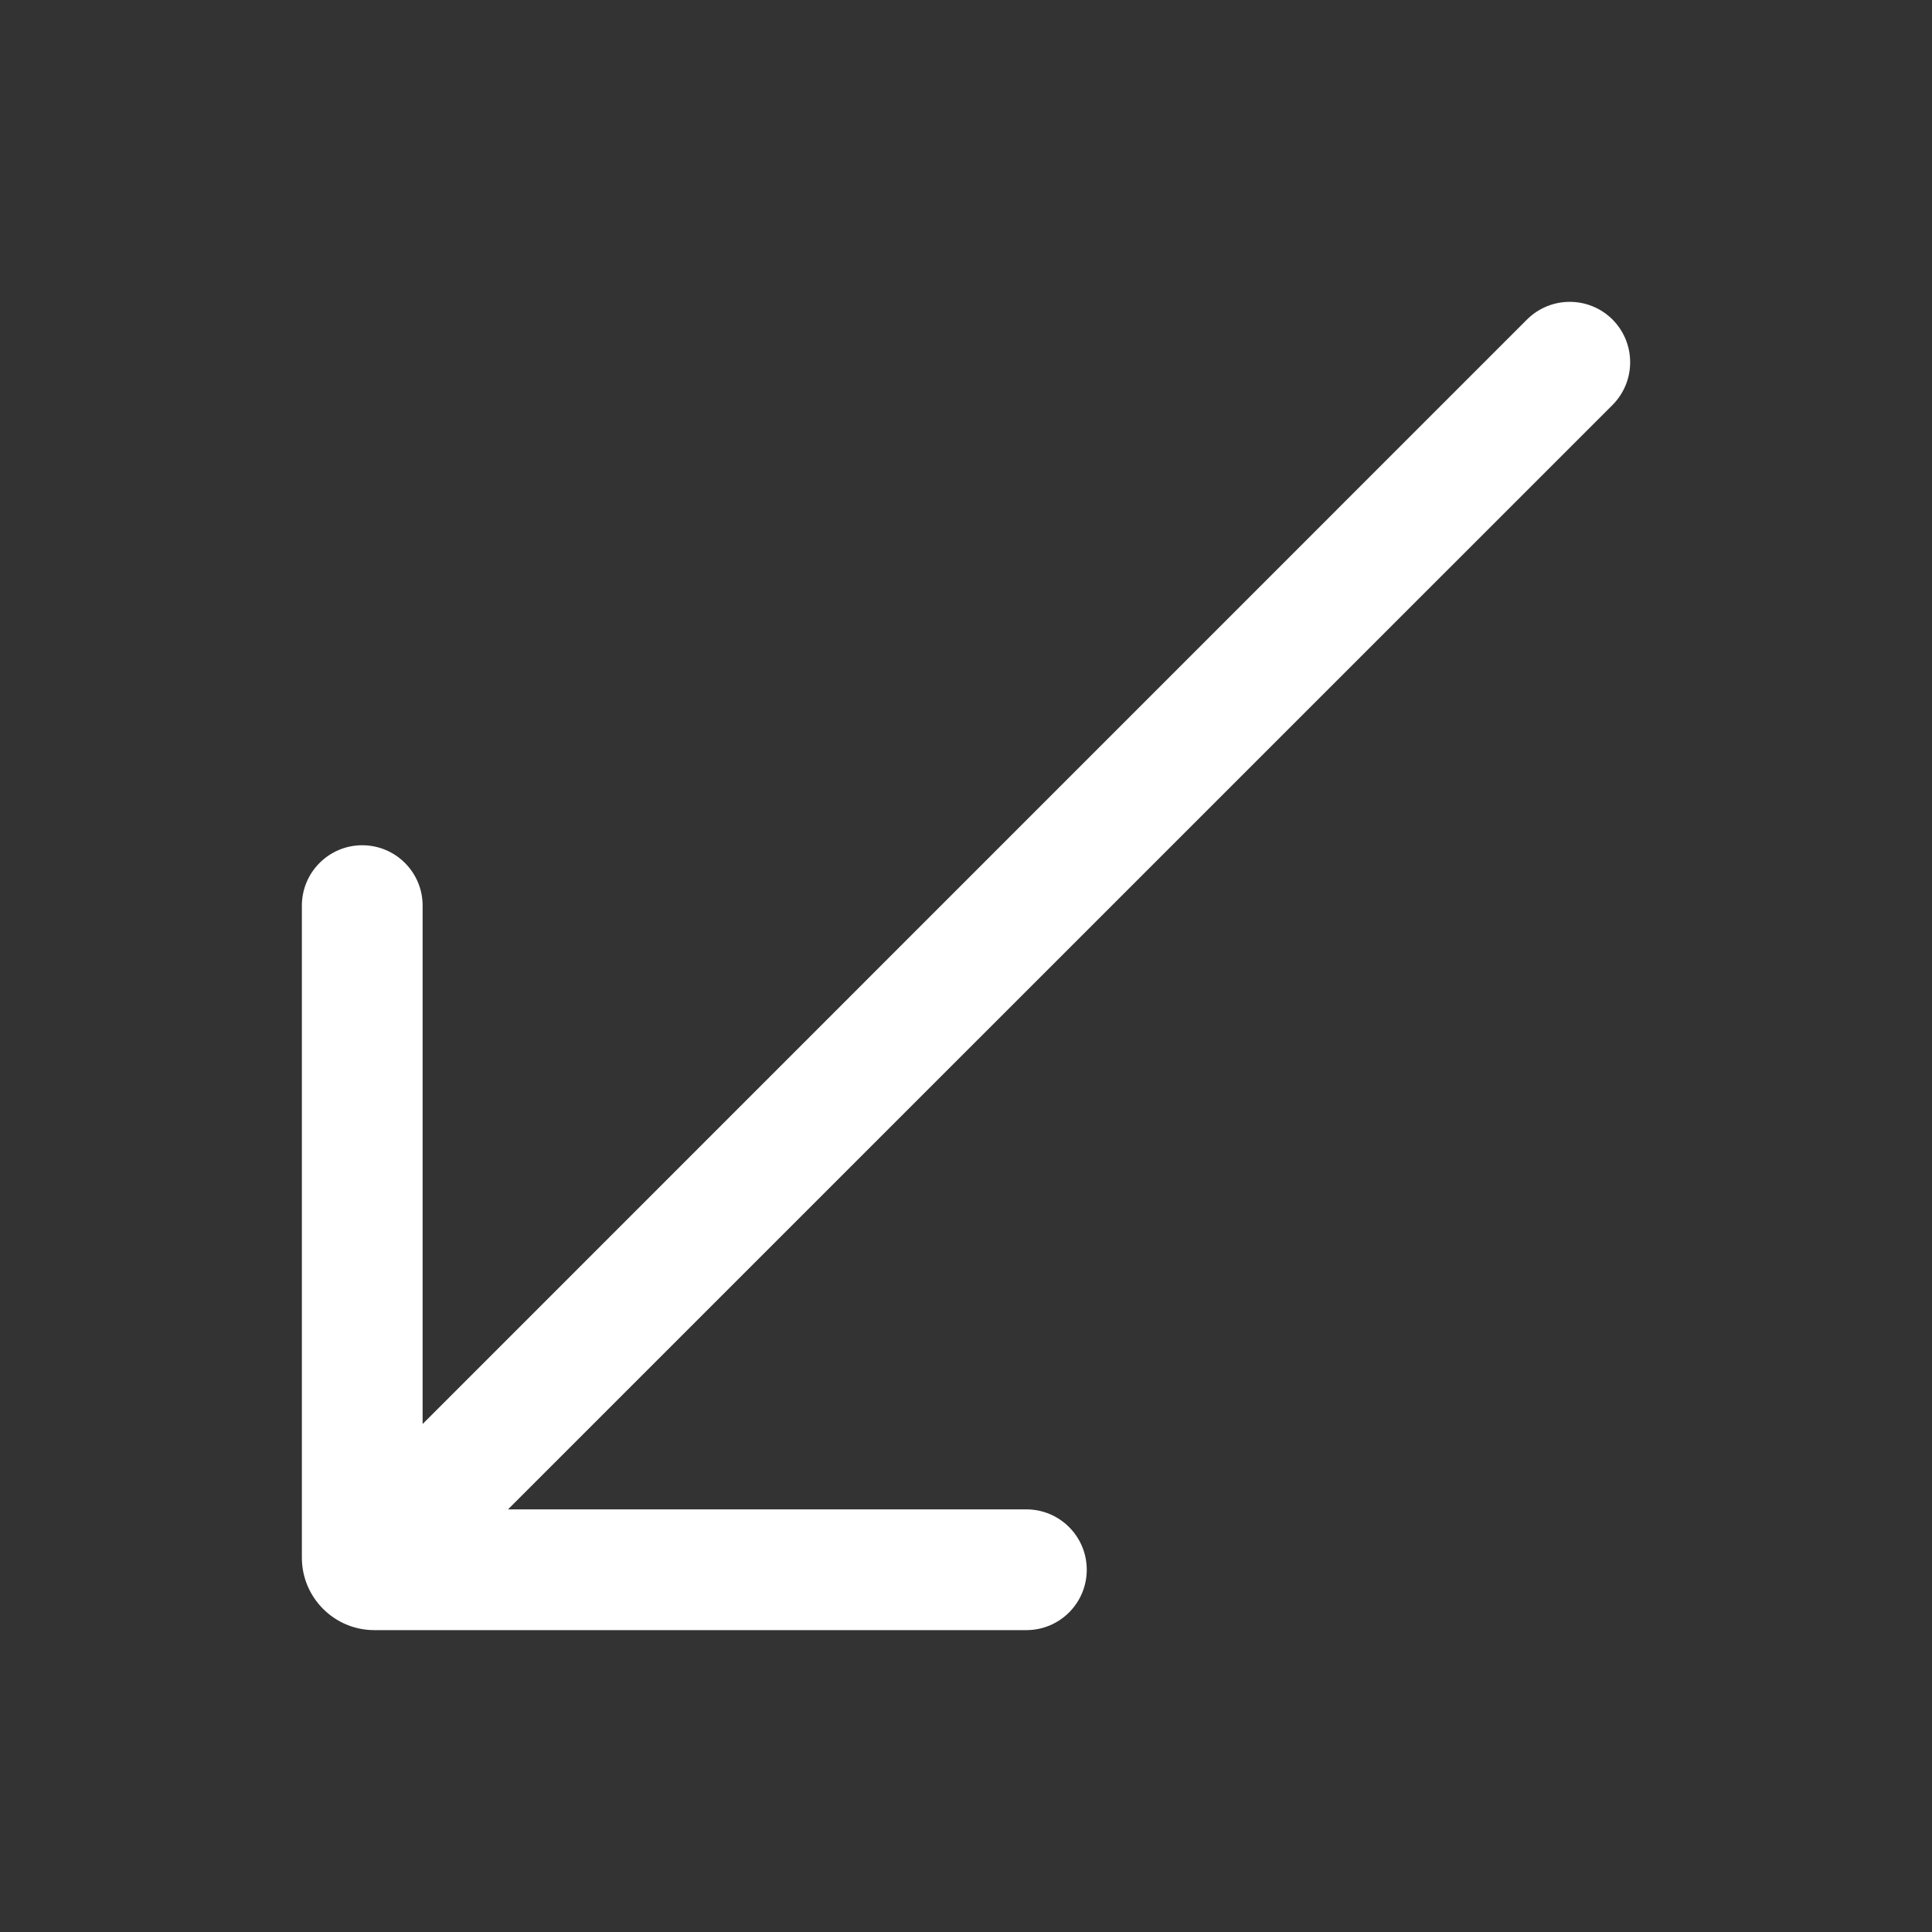 <svg width="16" height="16" viewBox="0 0 16 16" fill="none" xmlns="http://www.w3.org/2000/svg">
<rect x="0" y="0" width="16" height="16" fill="#333333" stroke="none"/>
<path d="M8.5 13.5C8.776 13.5 9 13.276 9 13C9 12.724 8.776 12.5 8.5 12.5H4.207L13.354 3.354C13.549 3.158 13.549 2.842 13.354 2.646C13.158 2.451 12.842 2.451 12.646 2.646L3.5 11.793V7.5C3.5 7.224 3.276 7 3 7C2.724 7 2.5 7.224 2.5 7.5V12.9C2.5 13.231 2.769 13.5 3.1 13.5H8.5Z" fill="white"/>
</svg>
